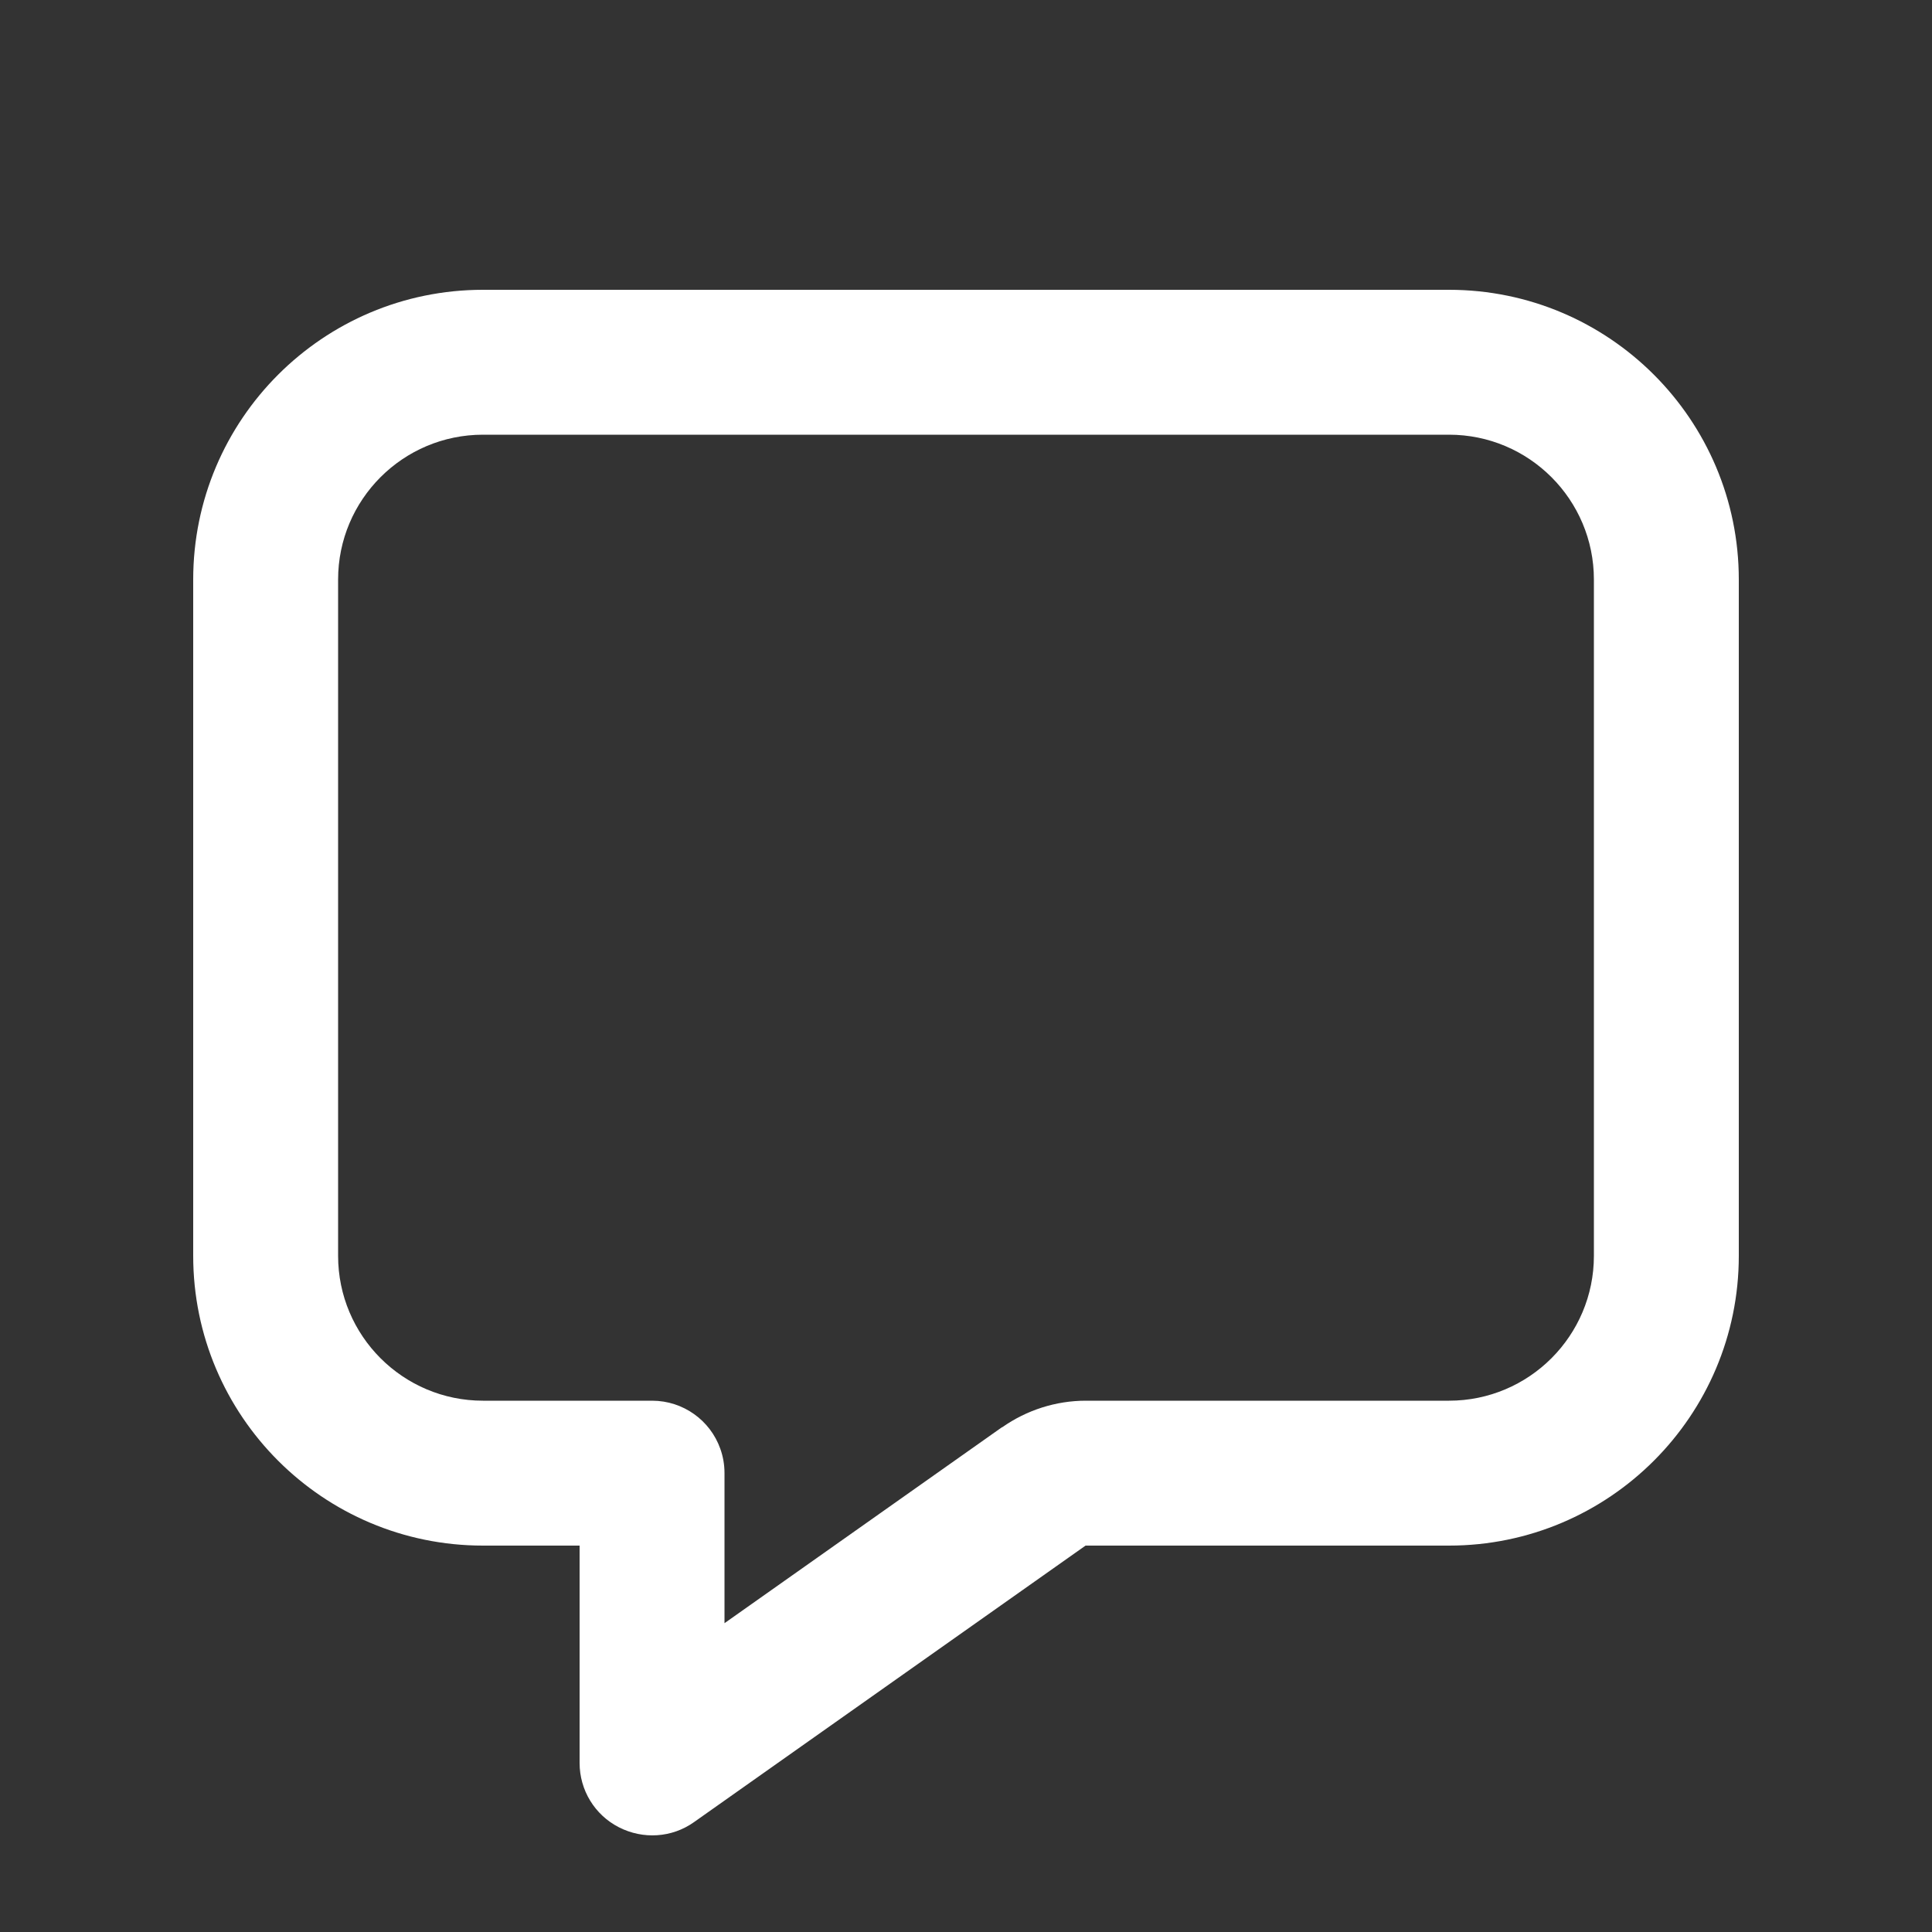 <svg xmlns="http://www.w3.org/2000/svg" viewBox="0 0 640 640"><rect x="0" y="0" width="640" height="640" fill="#333333" stroke="none"/><!--!Font Awesome Free 7.0.0 by @fontawesome - https://fontawesome.com License - https://fontawesome.com/license/free Copyright 2025 Fonticons, Inc.--><path fill="#ffffff" d="M267.7 576.9C267.7 576.9 267.7 576.9 267.7 576.9L229.9 603.6C222.6 608.8 213 609.4 205 605.3C197 601.2 192 593 192 584L192 512L160 512C107 512 64 469 64 416L64 192C64 139 107 96 160 96L480 96C533 96 576 139 576 192L576 416C576 469 533 512 480 512L359.6 512L267.7 576.9zM332 472.8C340.1 467.1 349.8 464 359.7 464L480 464C506.5 464 528 442.5 528 416L528 192C528 165.5 506.5 144 480 144L160 144C133.5 144 112 165.5 112 192L112 416C112 442.5 133.5 464 160 464L216 464C226.4 464 235.3 470.6 238.6 479.9C239.5 482.4 240 485.1 240 488L240 537.7C272.7 514.6 303.3 493 331.9 472.8z"/></svg>